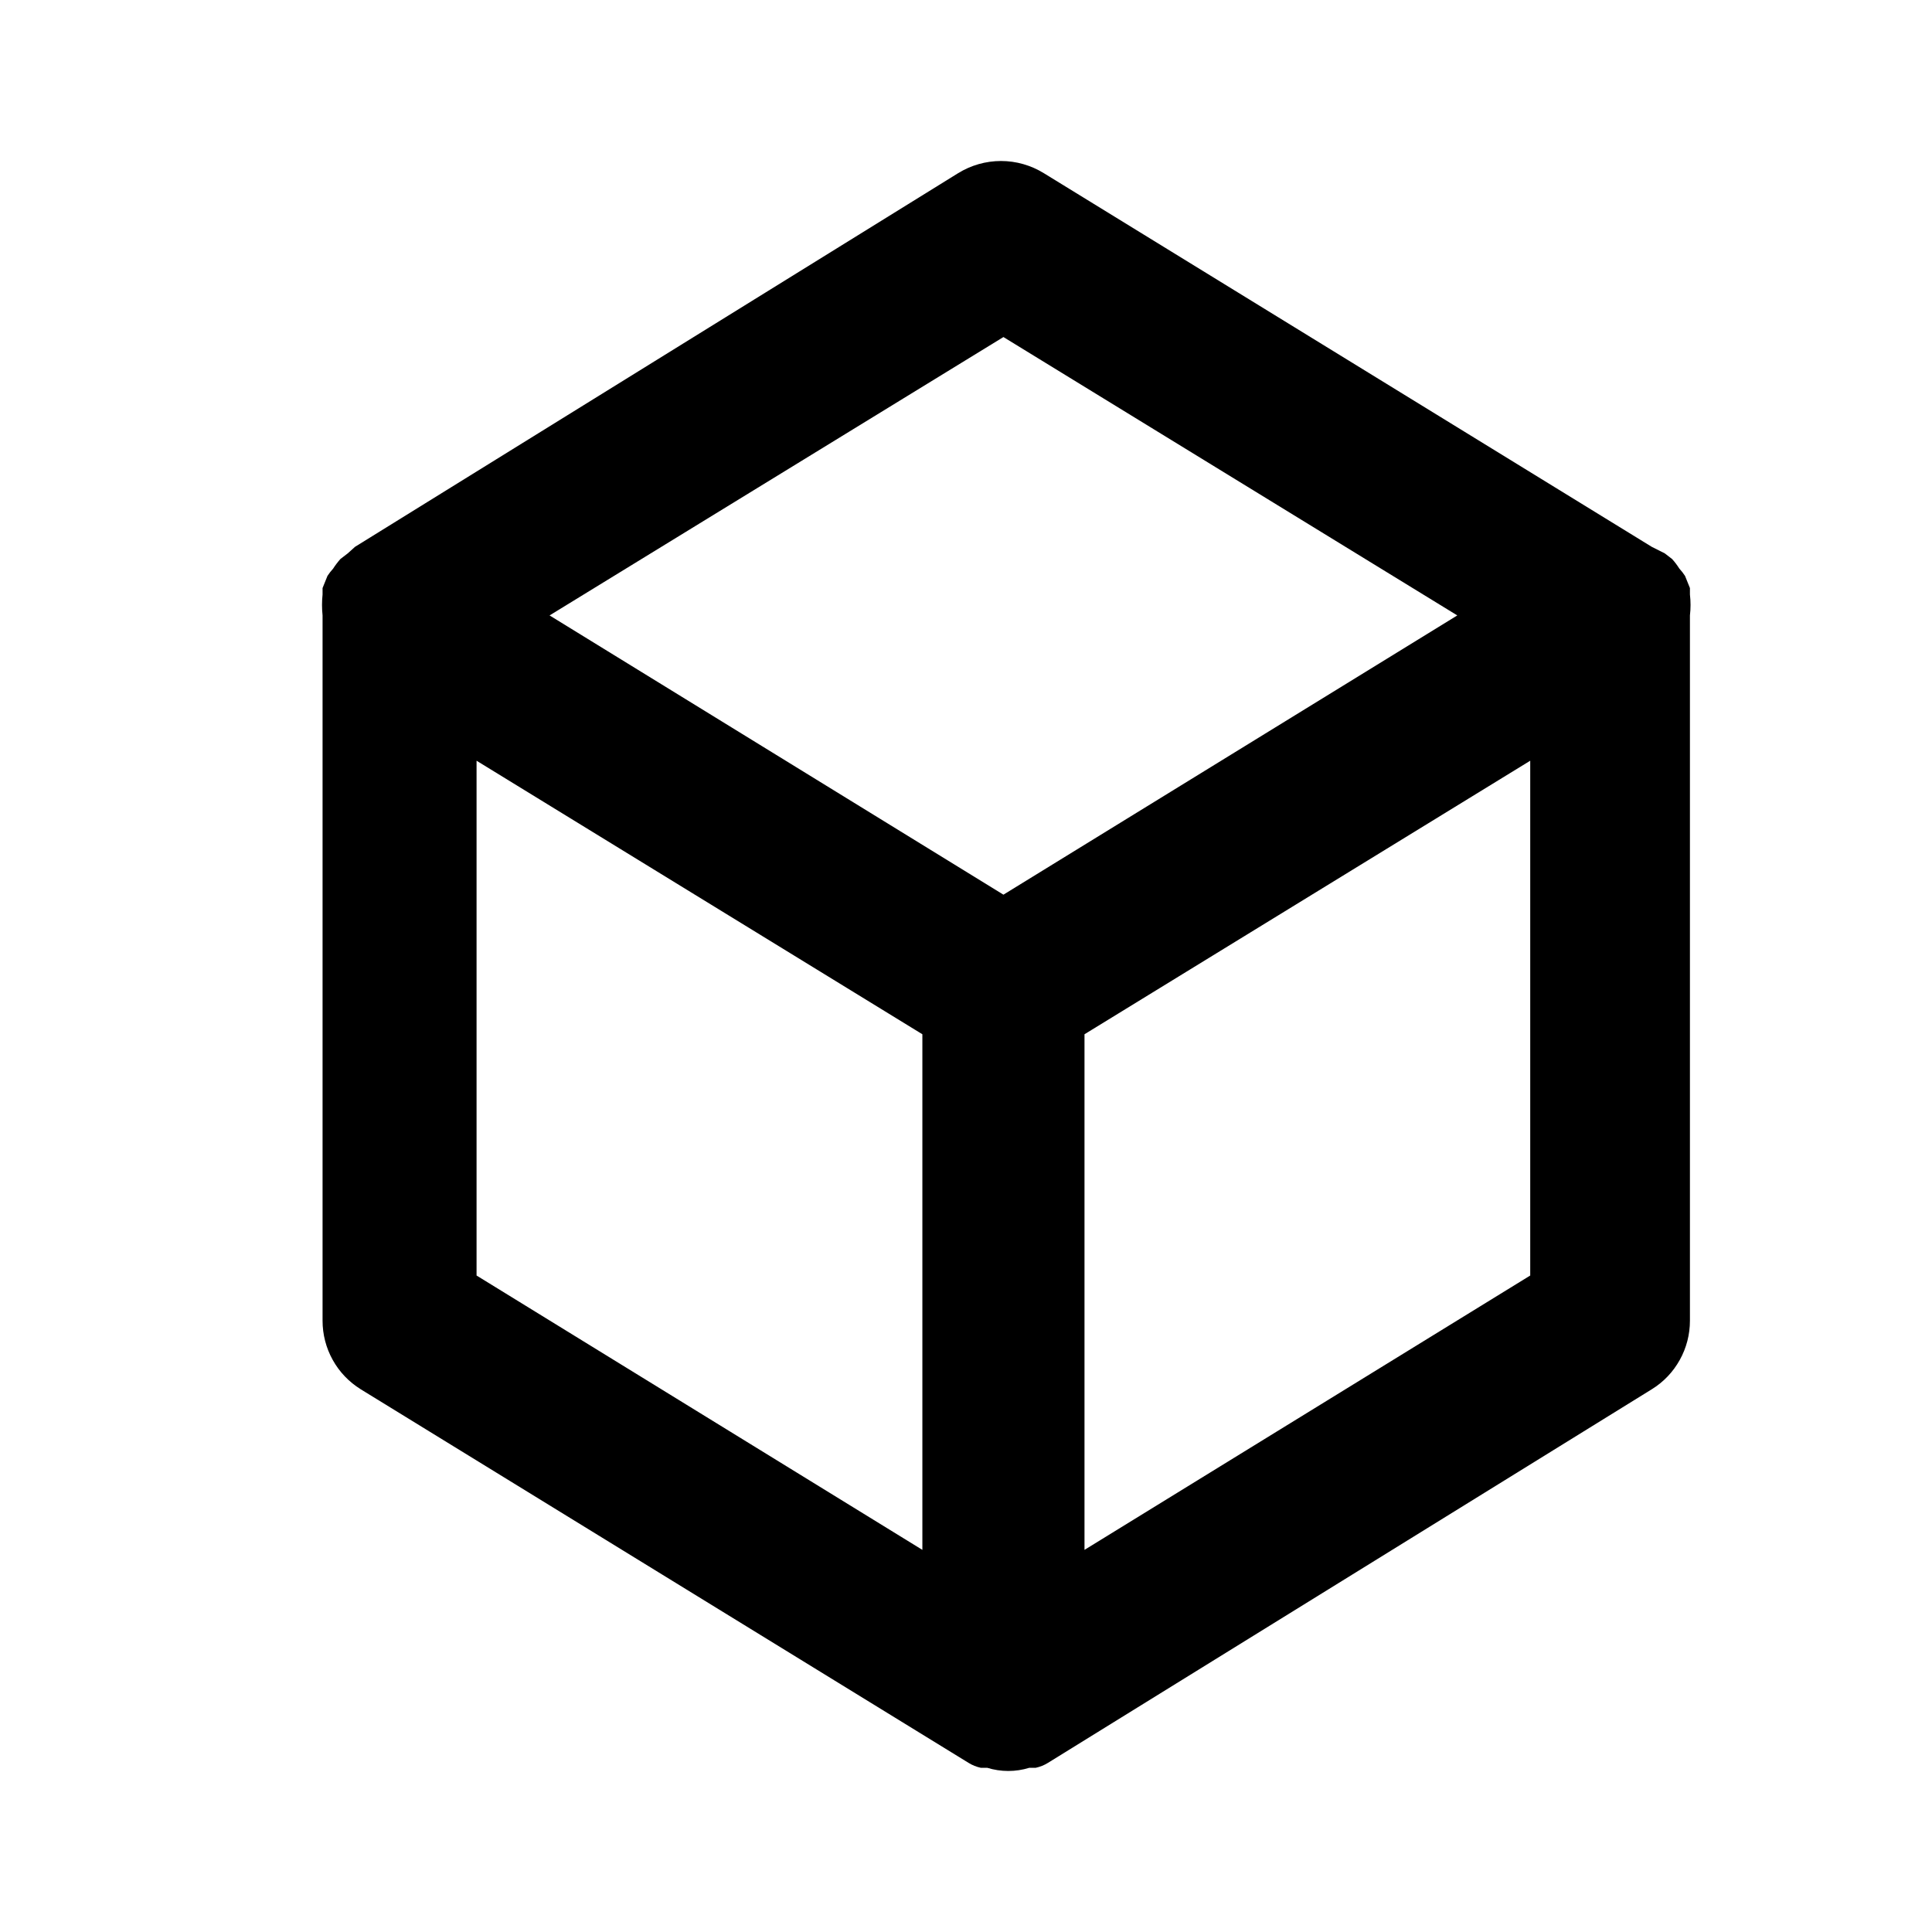 <svg width="24" height="24" viewBox="0 0 24 24" fill="none" xmlns="http://www.w3.org/2000/svg">
<path d="M20.993 7.385C20.993 7.385 20.993 7.385 20.993 7.305L20.932 7.154C20.911 7.122 20.888 7.092 20.862 7.064C20.835 7.022 20.805 6.981 20.771 6.944L20.68 6.874L20.519 6.793L12.968 2.152C12.808 2.053 12.623 2 12.435 2C12.246 2 12.061 2.053 11.901 2.152L4.41 6.793L4.32 6.874L4.229 6.944C4.196 6.981 4.165 7.022 4.138 7.064C4.112 7.092 4.089 7.122 4.068 7.154L4.007 7.305C4.007 7.305 4.007 7.305 4.007 7.385C3.998 7.471 3.998 7.559 4.007 7.645V16.406C4.007 16.577 4.05 16.744 4.133 16.893C4.216 17.043 4.336 17.168 4.481 17.258L12.032 21.899C12.078 21.928 12.129 21.948 12.183 21.96C12.183 21.96 12.233 21.96 12.263 21.96C12.434 22.013 12.617 22.013 12.787 21.96C12.787 21.96 12.837 21.96 12.867 21.96C12.921 21.948 12.972 21.928 13.018 21.899L20.519 17.258C20.665 17.168 20.784 17.043 20.867 16.893C20.95 16.744 20.993 16.577 20.993 16.406V7.645C21.003 7.559 21.003 7.471 20.993 7.385ZM11.458 19.253L5.92 15.845V9.45L11.458 12.848V19.253ZM12.465 11.114L6.827 7.645L12.465 4.187L18.103 7.645L12.465 11.114ZM19.009 15.845L13.472 19.253V12.848L19.009 9.45V15.845Z" fill="currentColor"/>
</svg>
